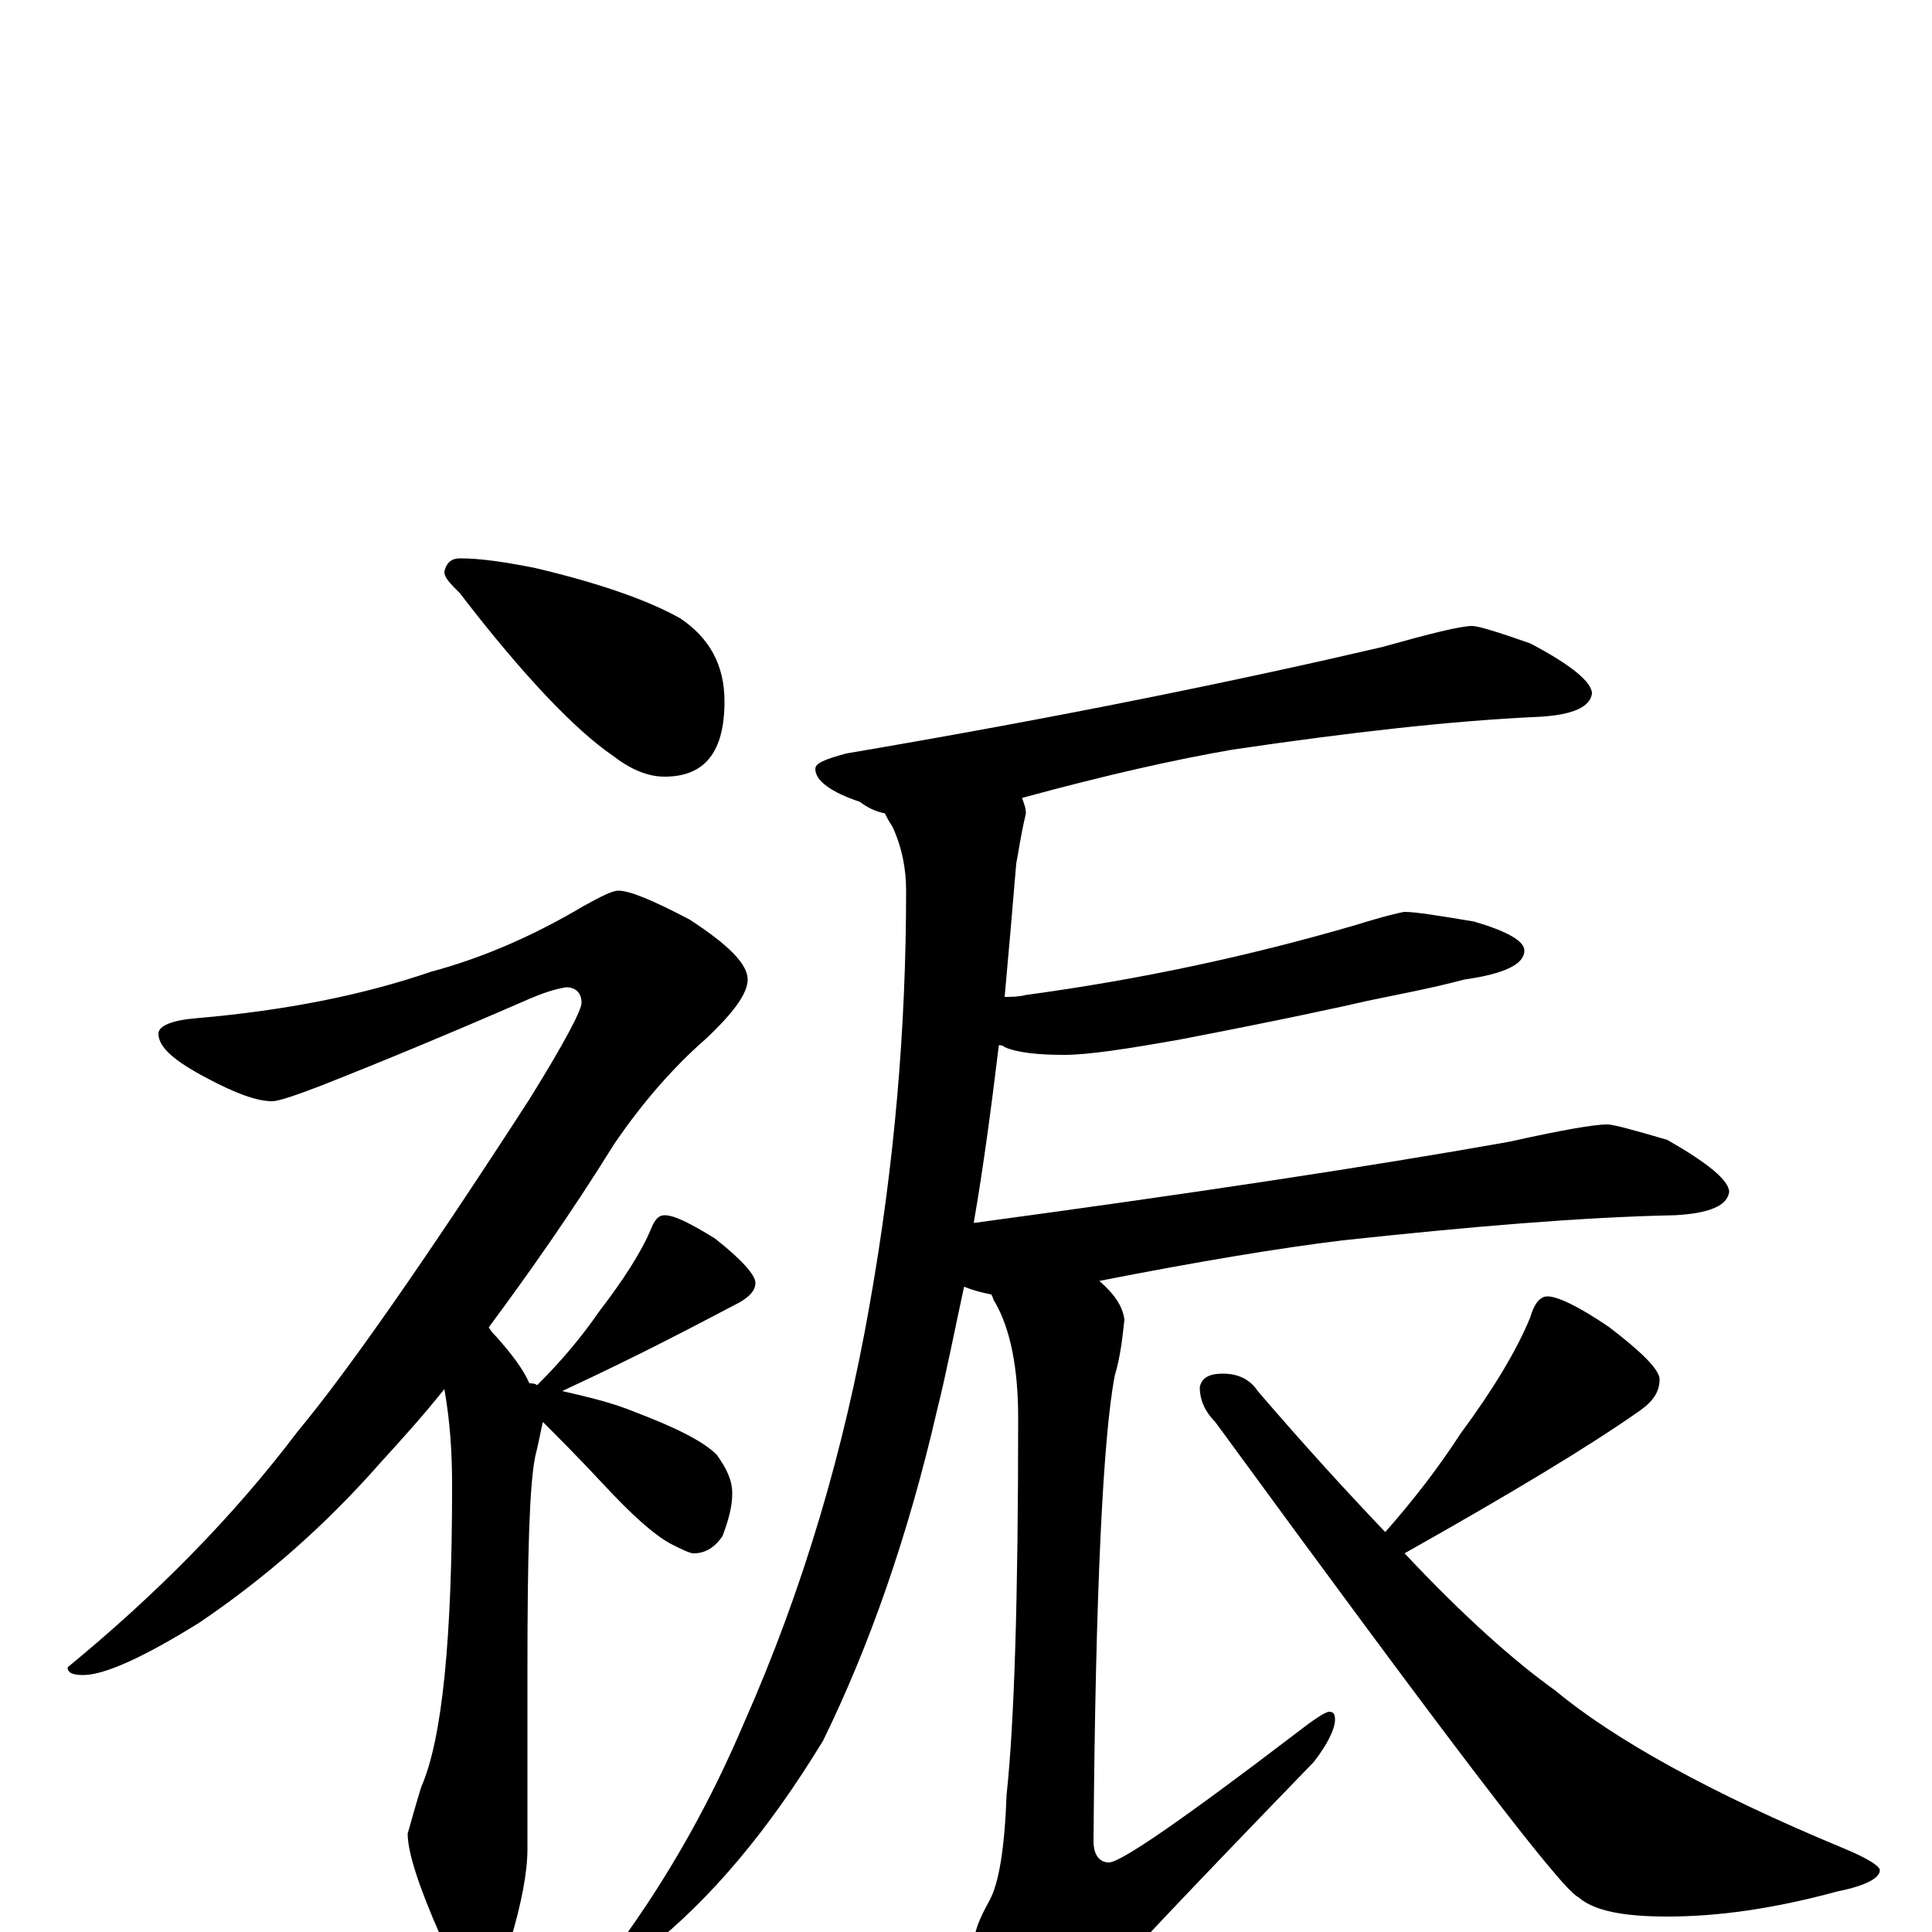 <?xml version="1.0" encoding="utf-8" ?>
<!DOCTYPE svg PUBLIC "-//W3C//DTD SVG 1.1//EN" "http://www.w3.org/Graphics/SVG/1.1/DTD/svg11.dtd">
<svg version="1.1" id="Layer_1" xmlns="http://www.w3.org/2000/svg" xmlns:xlink="http://www.w3.org/1999/xlink" x="0px" y="145px" width="1000px" height="1000px" viewBox="0 0 1000 1000" enable-background="new 0 0 1000 1000" xml:space="preserve">
<g id="Layer_1">
<path id="glyph" transform="matrix(1 0 0 -1 0 1000)" d="M238,711C249,711 262,709 277,706C311,698 336,689 352,680C367,670 375,656 375,637C375,611 365,598 344,598C335,598 326,602 317,609C298,622 271,650 238,693C233,698 230,701 230,704C231,709 234,711 238,711M320,539C326,539 338,534 357,524C377,511 387,501 387,493C387,486 380,476 365,462C349,448 333,430 318,408C295,371 273,340 253,313C254,311 256,309 257,308C265,299 271,291 274,284C275,284 277,284 278,283C291,296 301,308 310,321C323,338 332,352 337,364C339,369 341,371 344,371C349,371 357,367 370,359C384,348 391,340 391,336C391,332 388,329 383,326C362,315 332,299 291,280C304,277 317,274 329,269C350,261 364,254 371,247C376,240 379,234 379,227C379,220 377,213 374,205C370,199 365,196 359,196C357,196 353,198 347,201C338,206 327,216 313,231C300,245 289,256 281,264C280,260 279,254 277,246C274,231 273,195 273,136l0,-93C273,31 270,15 264,-5C259,-20 255,-27 250,-27C243,-27 235,-19 228,-2C217,23 211,41 211,51C212,54 214,62 218,75C229,100 234,152 234,231C234,248 233,264 230,281C218,266 207,254 197,243C168,210 137,183 103,160C74,142 54,133 43,133C38,133 35,134 35,137C80,174 120,214 154,259C179,289 219,346 274,431C292,460 301,477 301,481C301,486 298,489 293,489C287,488 281,486 274,483C235,466 199,451 166,438C153,433 144,430 141,430C133,430 122,434 107,442C90,451 82,458 82,465C82,469 89,472 102,473C148,477 188,485 223,497C249,504 275,515 302,531C311,536 317,539 320,539M762,676C765,676 775,673 792,667C813,656 824,647 824,641C823,634 814,630 797,629C752,627 699,621 638,612C609,607 573,599 529,587C530,584 531,582 531,579C528,566 527,558 526,553C524,529 522,506 520,484C523,484 527,484 531,485C590,493 646,505 701,521C717,526 726,528 727,528C733,528 745,526 763,523C780,518 789,513 789,508C789,501 779,496 758,493C739,488 722,485 708,482C695,479 663,472 611,462C583,457 563,454 551,454C538,454 527,455 520,458C519,459 518,459 517,459C513,426 509,396 504,367C615,382 708,396 781,409C808,415 825,418 832,418C835,418 846,415 863,410C884,398 895,389 895,383C894,376 885,372 867,371C818,370 760,365 695,358C662,354 620,347 569,337C577,330 581,324 582,317C581,308 580,298 577,288C571,257 567,177 566,47C566,40 569,36 574,36C580,36 612,58 671,103C680,110 686,114 688,114C690,114 691,113 691,110C691,105 687,97 680,88C619,25 579,-17 561,-38C550,-51 542,-58 535,-58C527,-58 520,-53 515,-44C508,-28 504,-16 504,-7C504,0 507,7 512,16C517,25 520,43 521,71C525,108 527,173 527,266C527,292 523,312 515,326C514,327 514,329 513,330C508,331 504,332 499,334C494,311 490,290 485,270C470,205 450,148 426,99C398,53 368,17 335,-9C330,-10 325,-11 320,-11l0,4C347,30 368,68 385,108C416,178 437,250 450,324C463,397 469,468 469,539C469,550 467,561 462,572C460,575 459,577 458,579C453,580 449,582 445,585C430,590 422,596 422,602C422,605 427,607 438,610C550,629 642,648 715,665C740,672 756,676 762,676M801,329C806,329 817,324 833,313C850,300 859,291 859,286C859,280 856,275 849,270C822,251 782,227 727,196C758,163 784,140 805,125C835,100 885,72 955,43C967,38 973,34 973,32C973,28 966,24 951,21C918,12 889,8 863,8C840,8 825,11 817,18C808,22 746,104 629,264C624,269 621,275 621,282C622,287 626,289 633,289C641,289 647,286 651,280C675,252 697,228 717,207C732,224 745,241 756,258C773,281 785,301 792,318C794,325 797,329 801,329z"/>
</g>
</svg>
